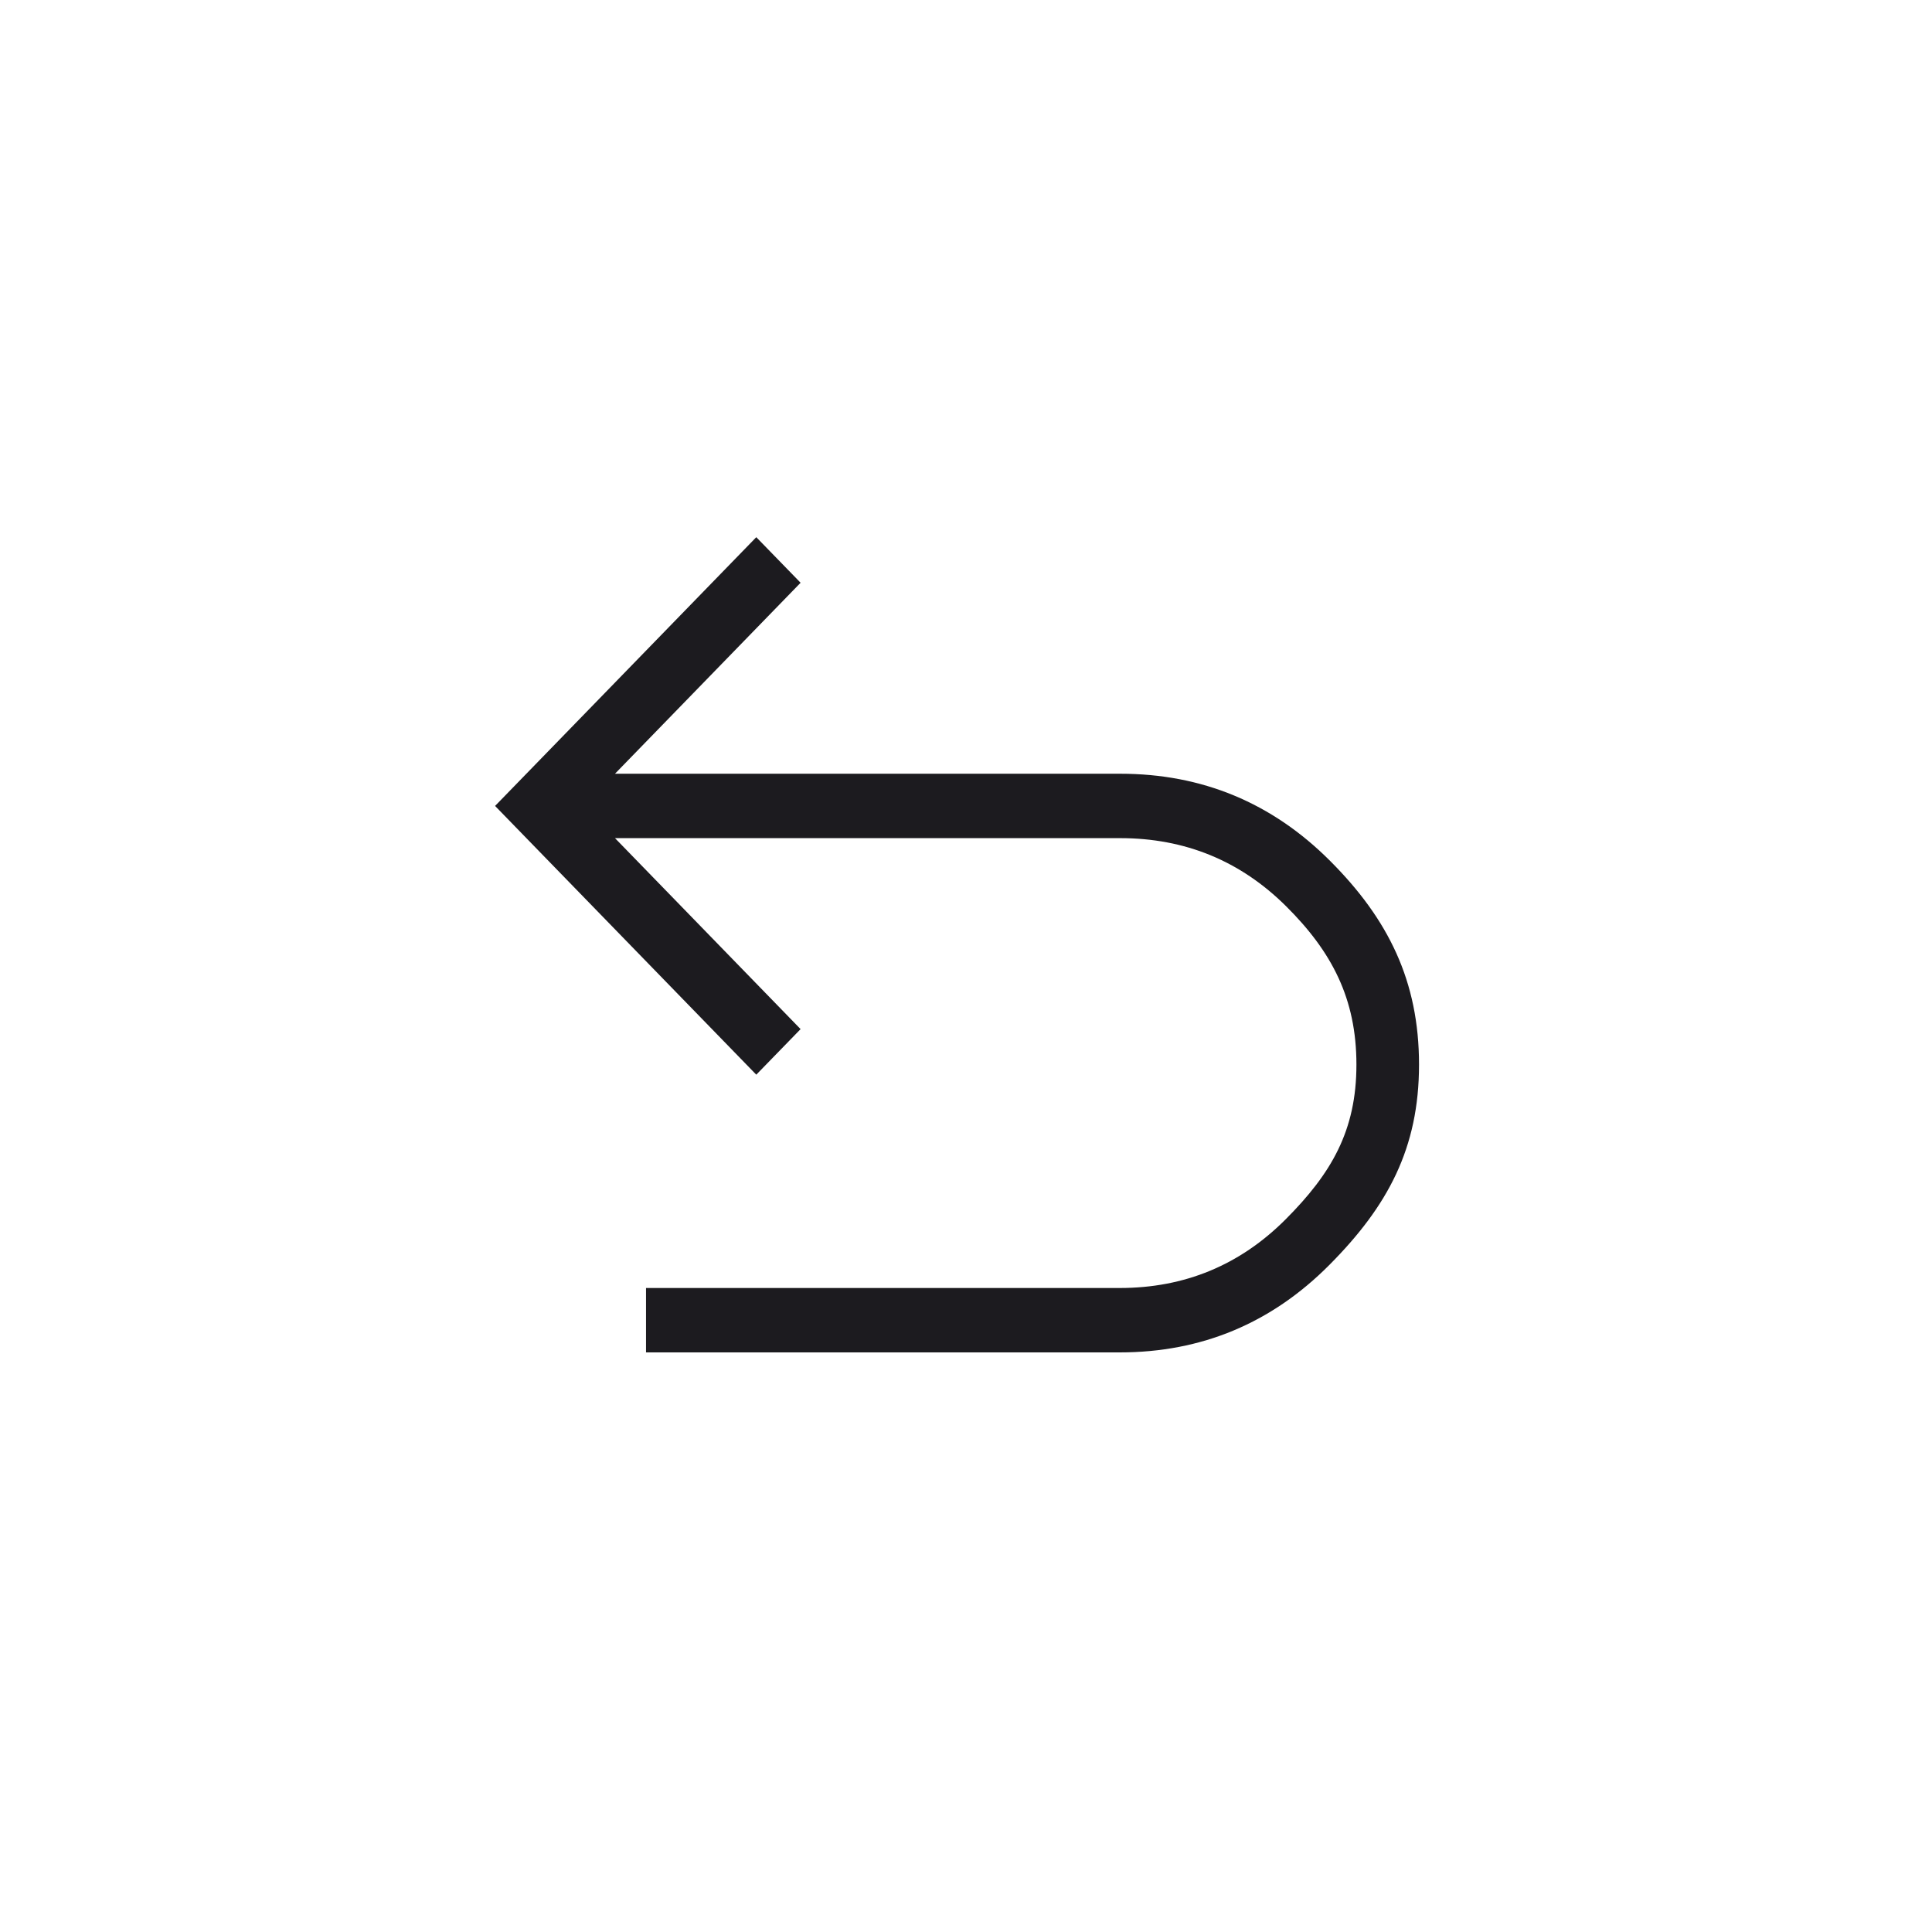 <svg width="60" height="60" viewBox="0 0 60 60" fill="none" xmlns="http://www.w3.org/2000/svg">
<mask id="mask0_696_1420" style="mask-type:alpha" maskUnits="userSpaceOnUse" x="0" y="0" width="60" height="60">
<rect width="60" height="60" fill="#D9D9D9"/>
</mask>
<g mask="url(#mask0_696_1420)">
<path d="M20.063 42V40H34.774C36.79 40 38.508 39.289 39.928 37.866C41.347 36.443 42.125 35.114 42.125 33.063C42.125 31.011 41.36 29.555 39.941 28.144C38.521 26.734 36.803 26.029 34.787 26.029L19.099 26.029L24.863 31.96L23.487 33.375L15.375 25.029L23.487 16.683L24.863 18.098L19.099 24.029L34.787 24.029C37.332 24.029 39.506 24.931 41.309 26.737C43.112 28.542 44.069 30.468 44.069 33.063C44.069 35.657 43.099 37.455 41.295 39.273C39.492 41.091 37.319 42 34.774 42H20.063Z" fill="#1C1B1F"/>
</g>
</svg>
